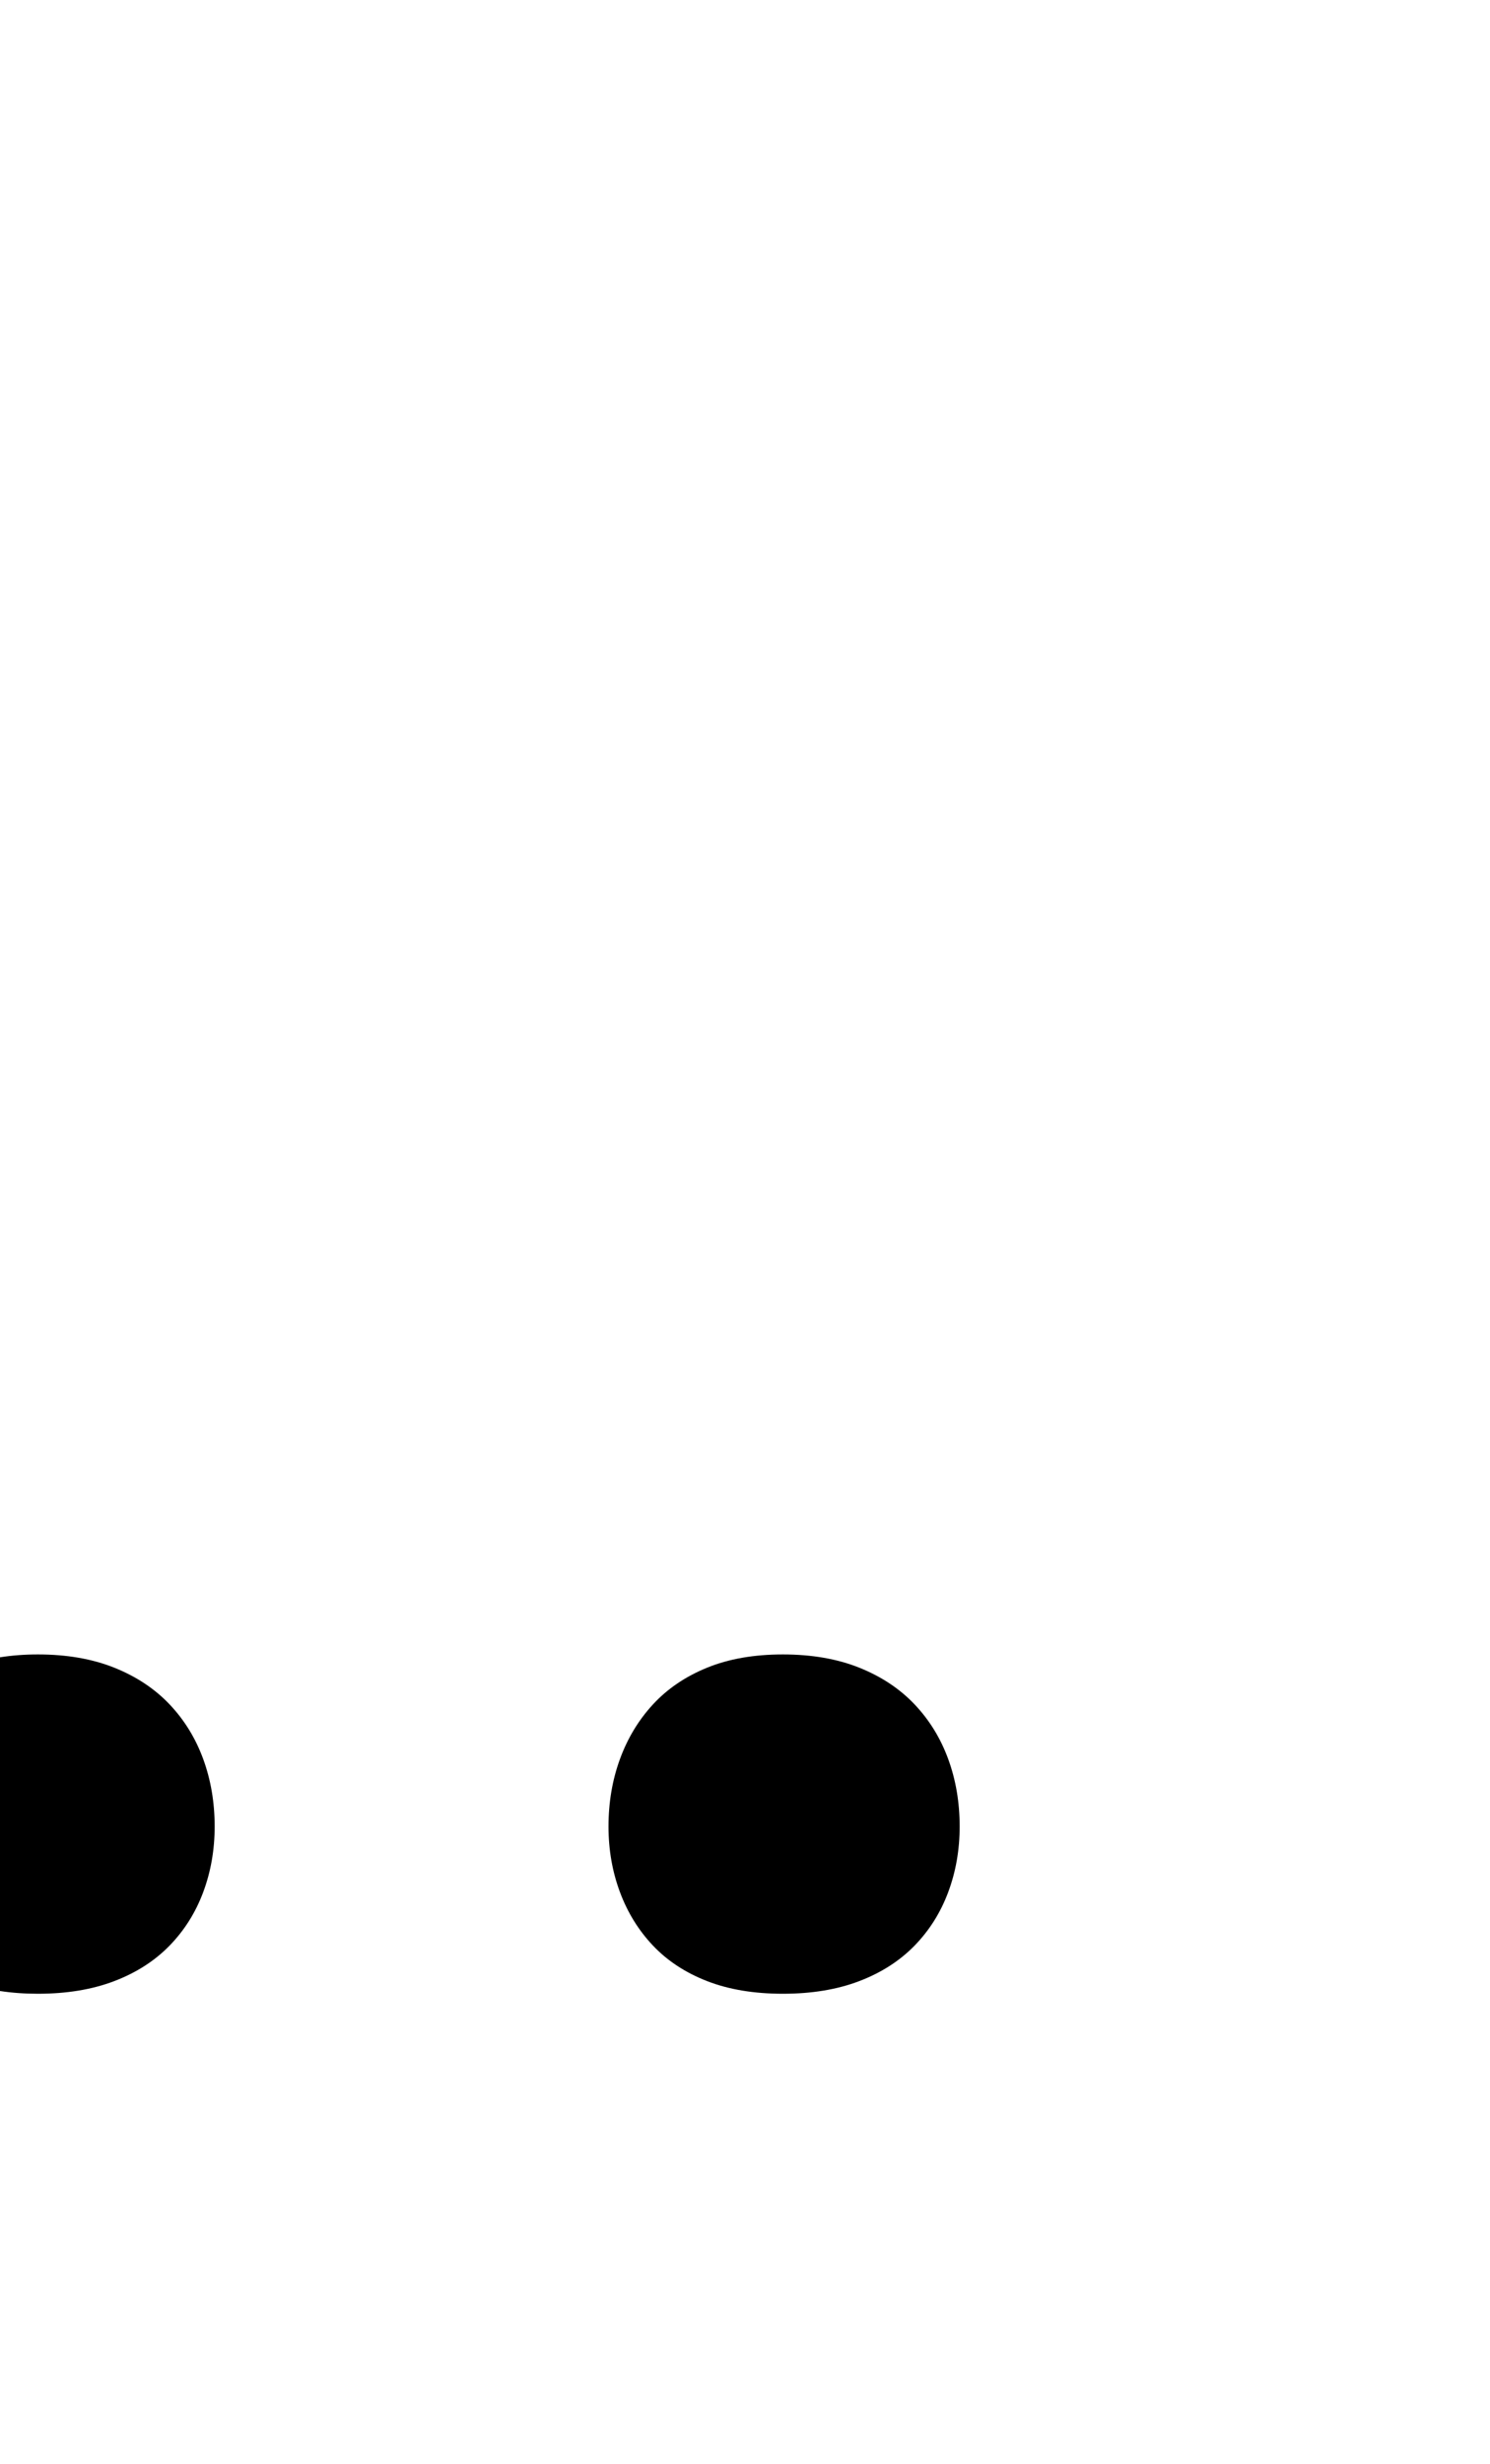 <svg xmlns="http://www.w3.org/2000/svg" viewBox="-10 0 1239 2048"><path d="M21.5 1375c-11.15 0-21.645.802-31.5 2.385v277.338c9.855 1.51 20.35 2.277 31.5 2.277 24 0 45.167-3.5 63.5-10.5s33.667-16.833 46-29.5c12.333-12.667 21.667-27.5 28-44.5 6.333-17 9.5-35.167 9.5-54.5 0-20-3.167-38.667-9.5-56s-15.667-32.5-28-45.5-27.667-23.167-46-30.5c-18.333-7.333-39.5-11-63.5-11zm619.5 0c-24 0-45 3.667-63 11s-33 17.5-45 30.5-21.167 28.167-27.5 45.5c-6.333 17.333-9.5 36-9.5 56 0 19.333 3.167 37.5 9.5 54.5s15.5 31.833 27.5 44.5c12 12.667 27 22.5 45 29.5s39 10.5 63 10.5 45.167-3.5 63.5-10.5 33.667-16.833 46-29.5c12.333-12.667 21.667-27.5 28-44.5 6.333-17 9.5-35.167 9.5-54.5 0-20-3.167-38.667-9.5-56s-15.667-32.5-28-45.5-27.667-23.167-46-30.5c-18.333-7.333-39.5-11-63.5-11z"/></svg>